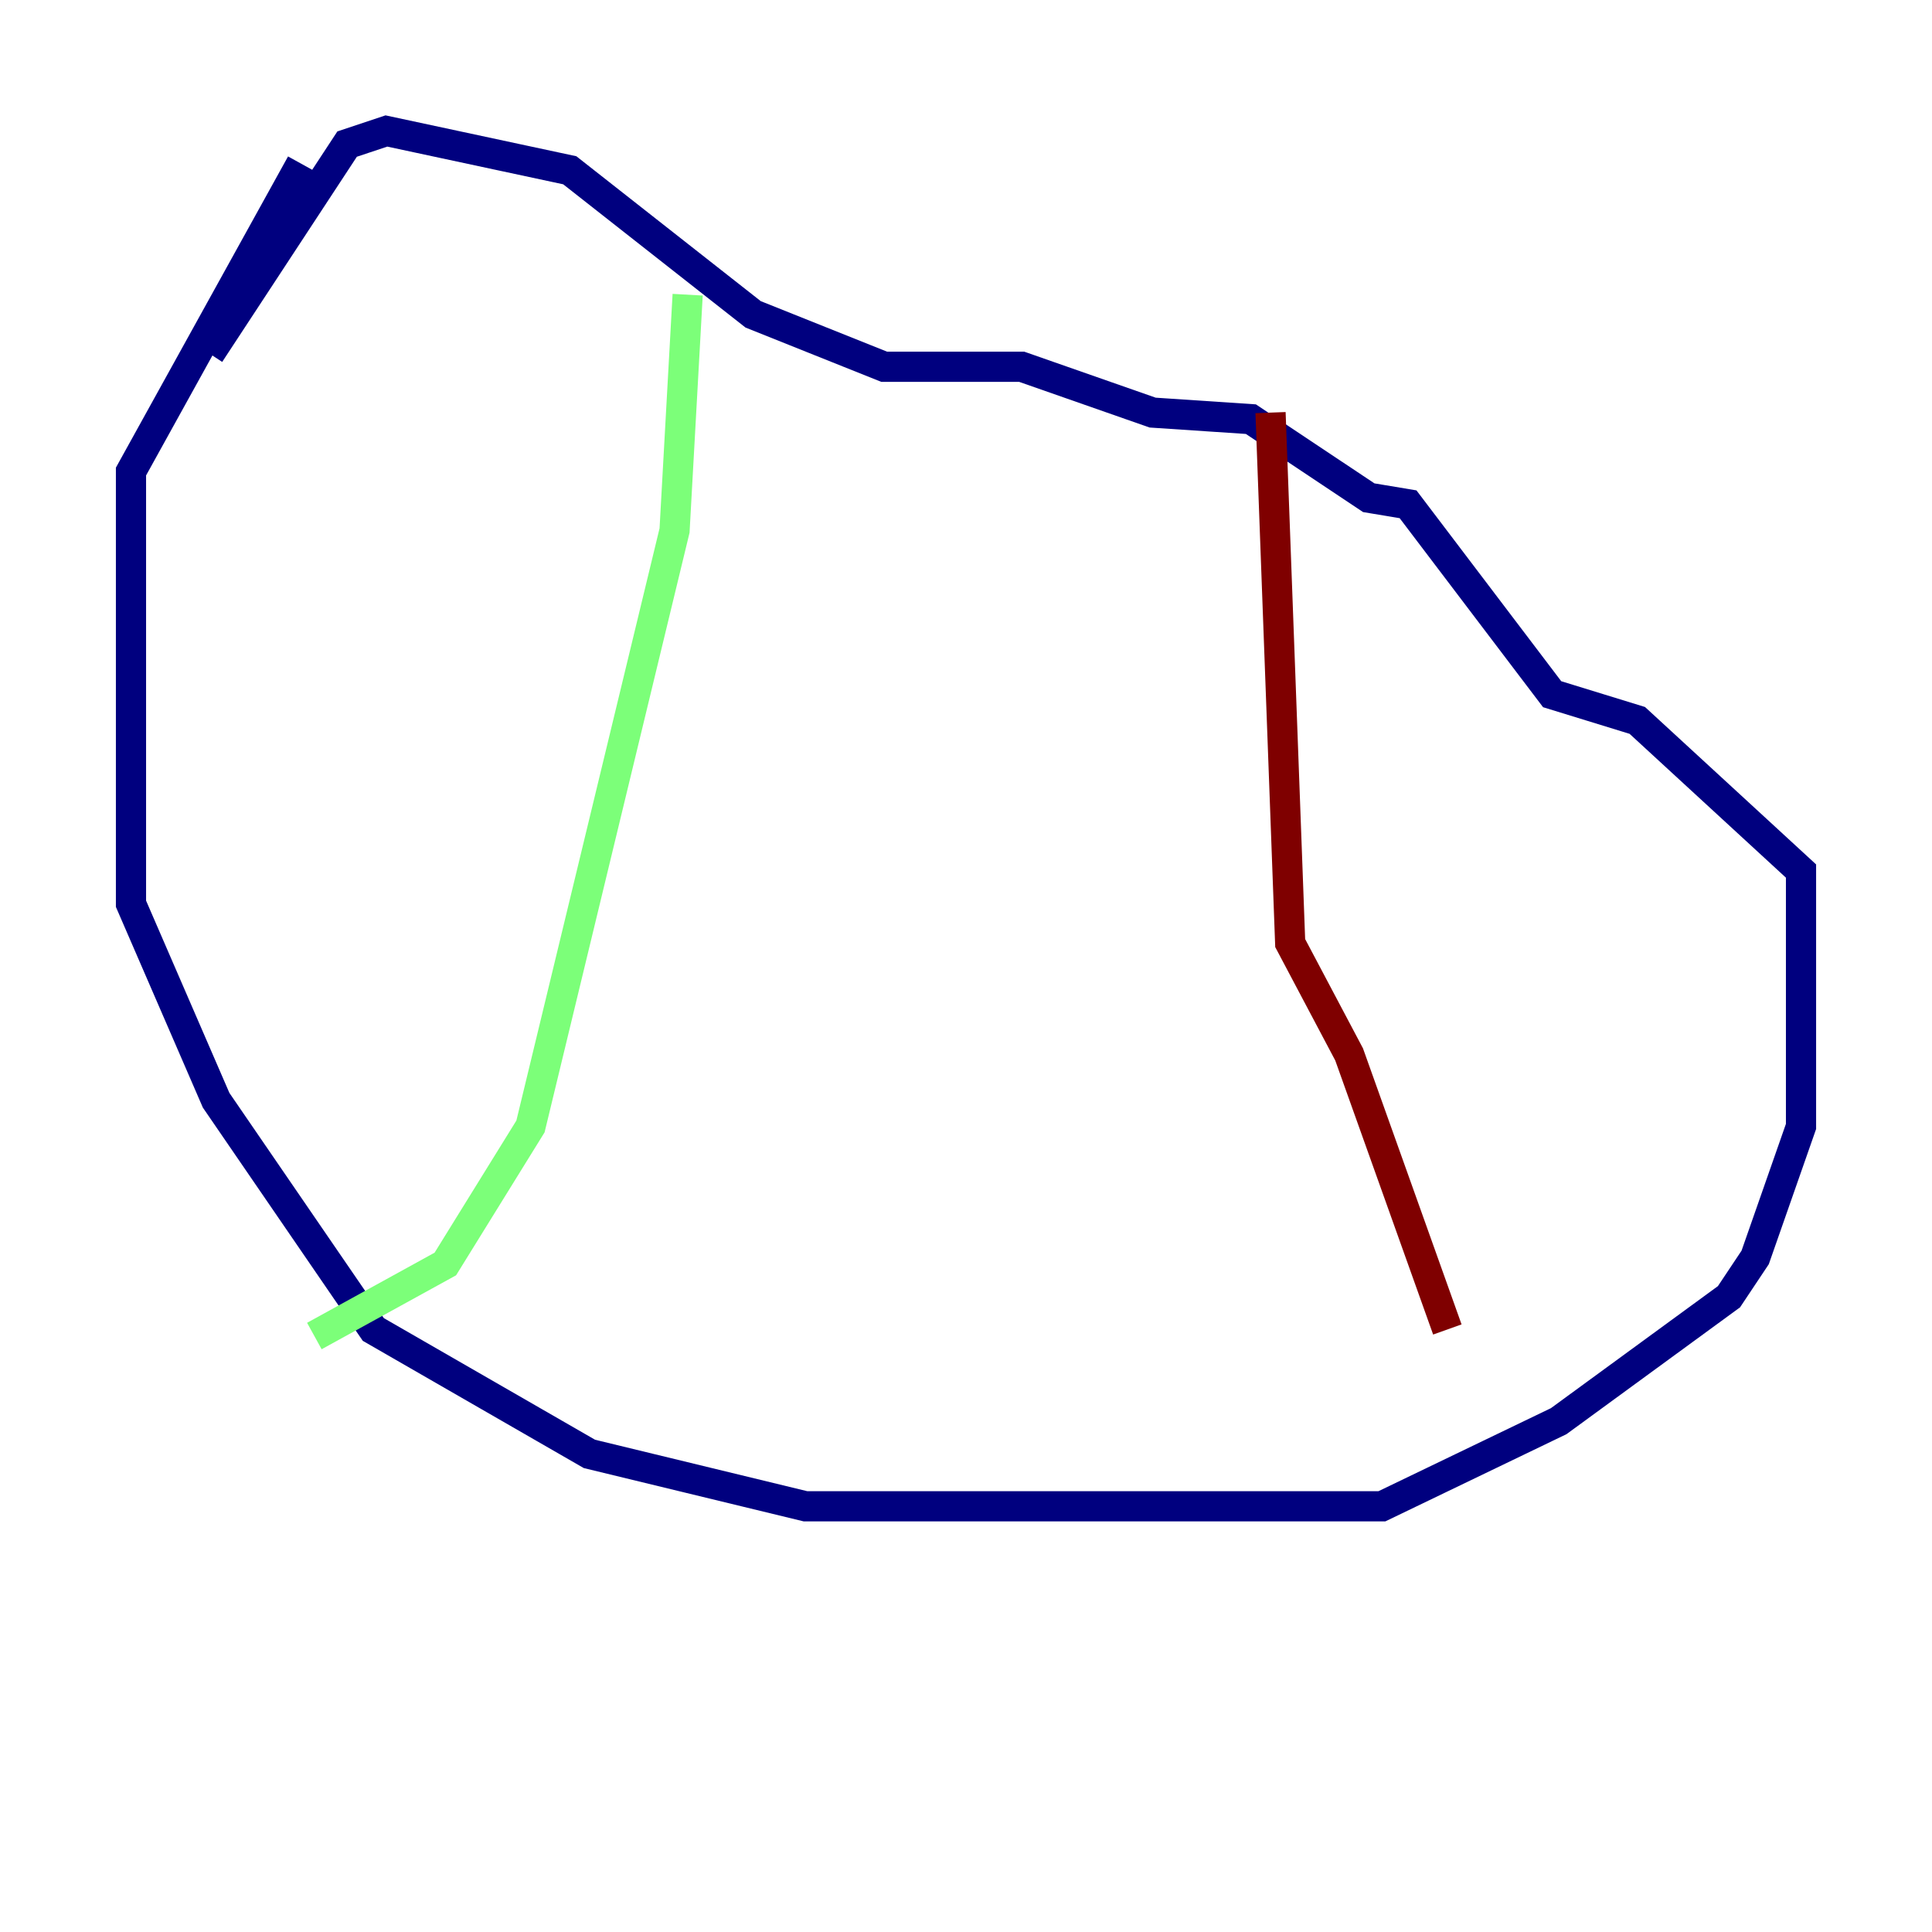 <?xml version="1.0" encoding="utf-8" ?>
<svg baseProfile="tiny" height="128" version="1.2" viewBox="0,0,128,128" width="128" xmlns="http://www.w3.org/2000/svg" xmlns:ev="http://www.w3.org/2001/xml-events" xmlns:xlink="http://www.w3.org/1999/xlink"><defs /><polyline fill="none" points="19.959,10.848 8.678,31.241 8.678,59.878 14.319,72.895 24.732,88.081 39.051,96.325 53.37,99.797 91.552,99.797 103.268,94.156 114.549,85.912 116.285,83.308 119.322,74.63 119.322,57.709 108.475,47.729 102.834,45.993 93.288,33.41 90.685,32.976 82.875,27.77 76.366,27.336 67.688,24.298 58.576,24.298 49.898,20.827 37.749,11.281 25.6,8.678 22.997,9.546 13.885,23.43" stroke="#00007f" stroke-width="2" /><polyline fill="none" points="45.559,19.525 44.691,35.146 35.146,74.63 29.505,83.742 20.827,88.515" stroke="#7cff79" stroke-width="2" /><polyline fill="none" points="84.176,27.336 85.478,62.481 89.383,69.858 95.891,88.081" stroke="#7f0000" stroke-width="2" /></svg>
